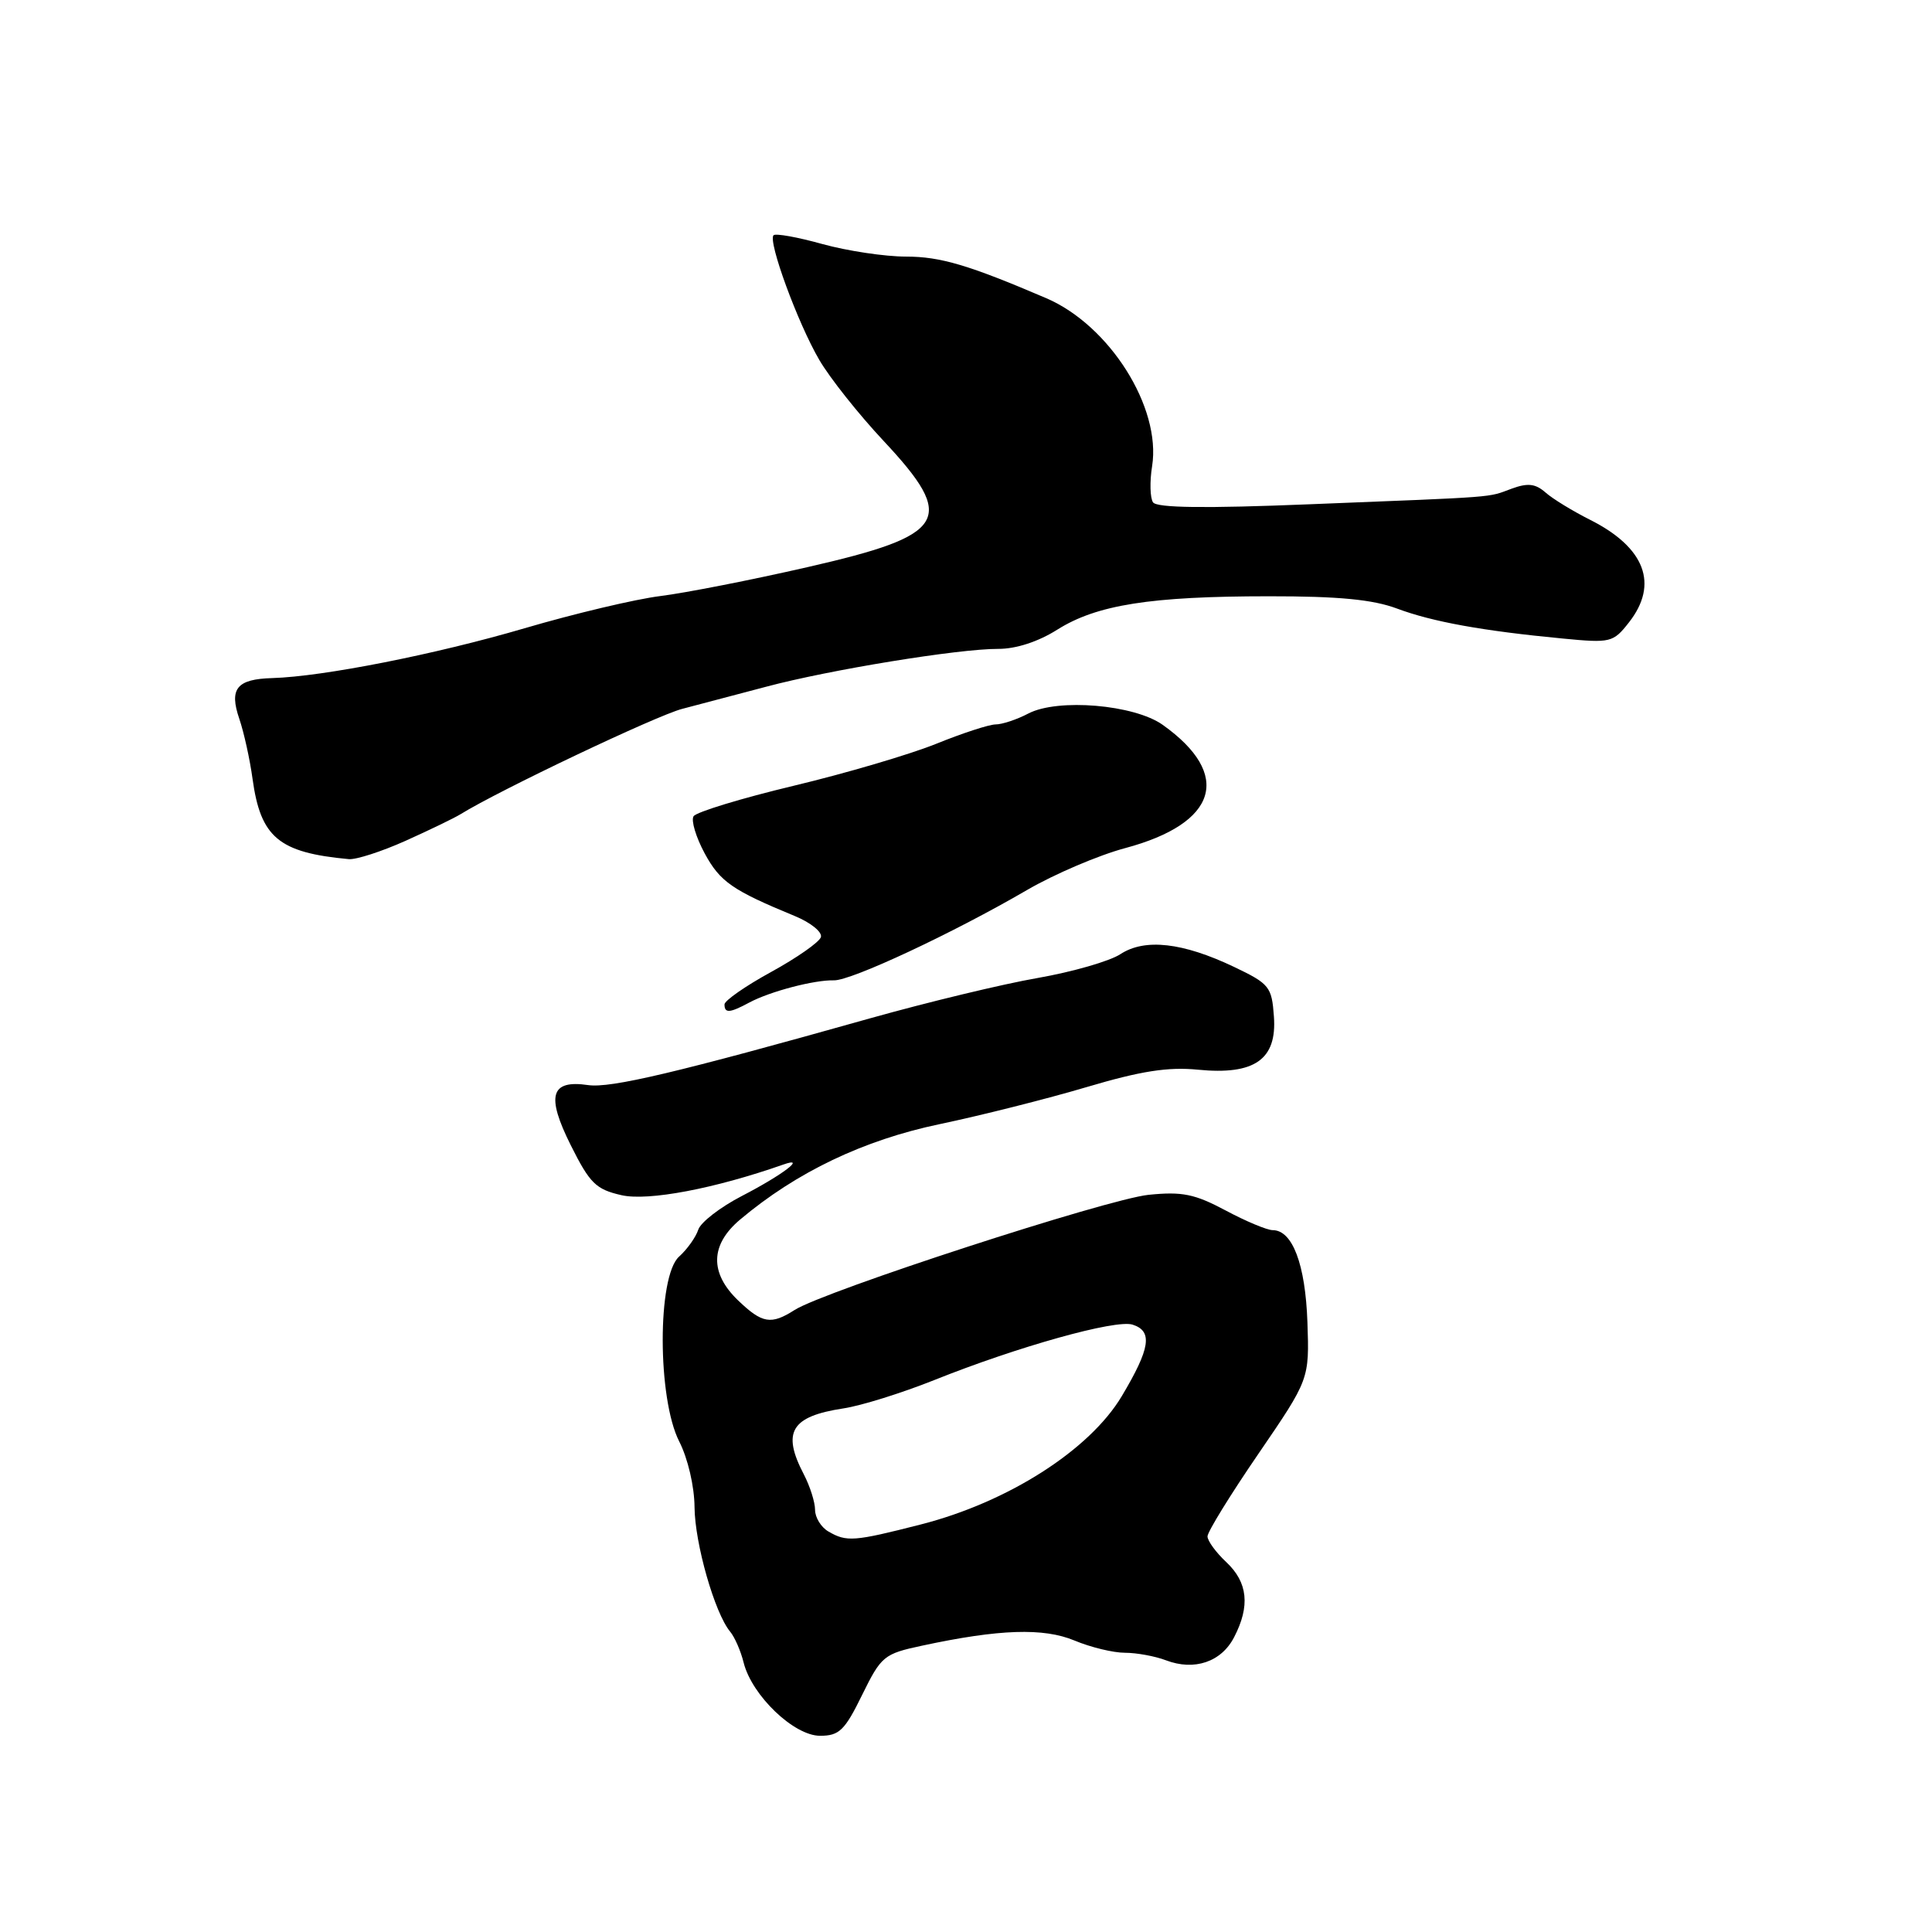 <?xml version="1.0" encoding="UTF-8" standalone="no"?>
<!DOCTYPE svg PUBLIC "-//W3C//DTD SVG 1.1//EN" "http://www.w3.org/Graphics/SVG/1.1/DTD/svg11.dtd" >
<svg xmlns="http://www.w3.org/2000/svg" xmlns:xlink="http://www.w3.org/1999/xlink" version="1.1" viewBox="0 0 256 256">
 <g >
 <path fill="currentColor"
d=" M 114.23 224.60 C 116.77 219.43 117.12 219.14 122.18 218.06 C 132.41 215.86 138.27 215.67 142.38 217.38 C 144.50 218.27 147.51 219.00 149.06 219.00 C 150.60 219.00 153.06 219.45 154.50 220.00 C 158.26 221.43 161.84 220.22 163.53 216.93 C 165.67 212.81 165.34 209.67 162.50 207.00 C 161.12 205.71 160.00 204.17 160.00 203.58 C 160.00 202.98 163.03 198.06 166.75 192.63 C 173.50 182.76 173.50 182.76 173.24 175.19 C 172.97 167.52 171.26 163.00 168.63 163.00 C 167.90 163.00 165.09 161.83 162.40 160.39 C 158.29 158.20 156.64 157.87 152.19 158.32 C 146.68 158.89 109.18 171.09 105.29 173.58 C 102.17 175.57 101.00 175.38 97.80 172.31 C 94.01 168.67 94.10 164.93 98.08 161.59 C 105.54 155.31 114.43 151.06 124.53 148.95 C 130.01 147.80 138.78 145.59 144.00 144.04 C 151.18 141.91 154.78 141.35 158.73 141.74 C 166.24 142.48 169.22 140.39 168.80 134.69 C 168.52 130.75 168.21 130.36 163.52 128.12 C 156.72 124.88 151.70 124.31 148.46 126.43 C 147.05 127.36 142.11 128.78 137.49 129.59 C 132.87 130.39 122.89 132.80 115.30 134.93 C 89.69 142.14 80.91 144.21 77.93 143.78 C 72.95 143.05 72.34 145.17 75.63 151.75 C 78.16 156.81 78.96 157.60 82.36 158.37 C 85.89 159.17 94.68 157.51 103.79 154.31 C 106.99 153.18 103.67 155.70 98.29 158.48 C 95.43 159.96 92.83 161.97 92.52 162.95 C 92.20 163.93 91.06 165.54 89.97 166.52 C 87.08 169.14 87.10 185.31 90.00 191.00 C 91.15 193.26 92.01 196.95 92.03 199.71 C 92.07 204.52 94.70 213.73 96.74 216.19 C 97.35 216.92 98.16 218.77 98.54 220.32 C 99.64 224.67 105.20 230.00 108.66 230.00 C 111.20 230.00 111.93 229.30 114.23 224.60 Z  M 99.29 132.84 C 102.04 131.37 107.90 129.83 110.50 129.90 C 112.77 129.96 126.25 123.66 136.09 117.93 C 139.72 115.82 145.57 113.32 149.09 112.38 C 161.35 109.10 163.33 102.64 154.07 96.05 C 150.30 93.36 140.18 92.51 136.27 94.54 C 134.75 95.34 132.79 95.99 131.92 95.99 C 131.05 96.00 127.52 97.15 124.07 98.55 C 120.61 99.95 112.11 102.46 105.16 104.12 C 98.22 105.78 92.25 107.60 91.90 108.16 C 91.55 108.72 92.22 110.94 93.38 113.09 C 95.42 116.85 97.05 117.97 105.34 121.39 C 107.45 122.26 108.99 123.52 108.77 124.18 C 108.55 124.85 105.59 126.92 102.18 128.79 C 98.78 130.65 96.00 132.59 96.00 133.09 C 96.00 134.29 96.69 134.24 99.29 132.84 Z  M 53.72 111.42 C 56.90 109.99 60.17 108.41 61.00 107.90 C 66.15 104.71 86.97 94.82 90.39 93.93 C 92.65 93.34 97.65 92.02 101.50 91.00 C 109.92 88.75 127.04 85.96 132.27 85.98 C 134.62 85.99 137.57 85.03 140.10 83.43 C 145.33 80.14 152.44 79.01 168.12 79.01 C 177.39 79.00 181.91 79.44 185.12 80.64 C 189.80 82.39 196.46 83.60 207.08 84.61 C 213.41 85.22 213.75 85.14 215.83 82.49 C 219.83 77.41 217.99 72.54 210.68 68.87 C 208.38 67.71 205.72 66.09 204.78 65.25 C 203.44 64.08 202.43 63.97 200.28 64.76 C 197.04 65.95 198.96 65.81 173.50 66.82 C 159.67 67.38 153.28 67.30 152.78 66.56 C 152.39 65.98 152.33 63.82 152.66 61.77 C 153.89 54.00 147.03 43.11 138.63 39.51 C 128.38 35.12 124.61 34.00 120.05 34.00 C 117.26 34.00 112.28 33.25 108.98 32.34 C 105.69 31.42 102.77 30.90 102.50 31.17 C 101.72 31.95 105.72 42.84 108.56 47.69 C 109.96 50.09 113.79 54.91 117.06 58.40 C 126.82 68.83 125.57 70.91 106.99 75.15 C 99.57 76.85 90.80 78.57 87.50 78.98 C 84.20 79.39 76.10 81.31 69.50 83.25 C 57.71 86.71 42.83 89.65 36.08 89.85 C 31.37 89.98 30.34 91.25 31.71 95.25 C 32.32 97.04 33.11 100.61 33.46 103.18 C 34.53 110.97 36.93 112.98 46.22 113.84 C 47.17 113.93 50.55 112.84 53.72 111.42 Z  M 109.75 202.92 C 108.79 202.36 108.00 201.07 108.00 200.06 C 108.00 199.05 107.33 196.94 106.51 195.36 C 103.58 189.74 104.81 187.68 111.76 186.62 C 114.10 186.27 119.50 184.58 123.76 182.88 C 134.86 178.43 147.82 174.81 150.07 175.52 C 152.77 176.38 152.43 178.65 148.64 185.00 C 144.38 192.14 133.56 199.05 122.01 202.00 C 113.12 204.27 112.18 204.34 109.75 202.92 Z "/>
</g>
</svg>